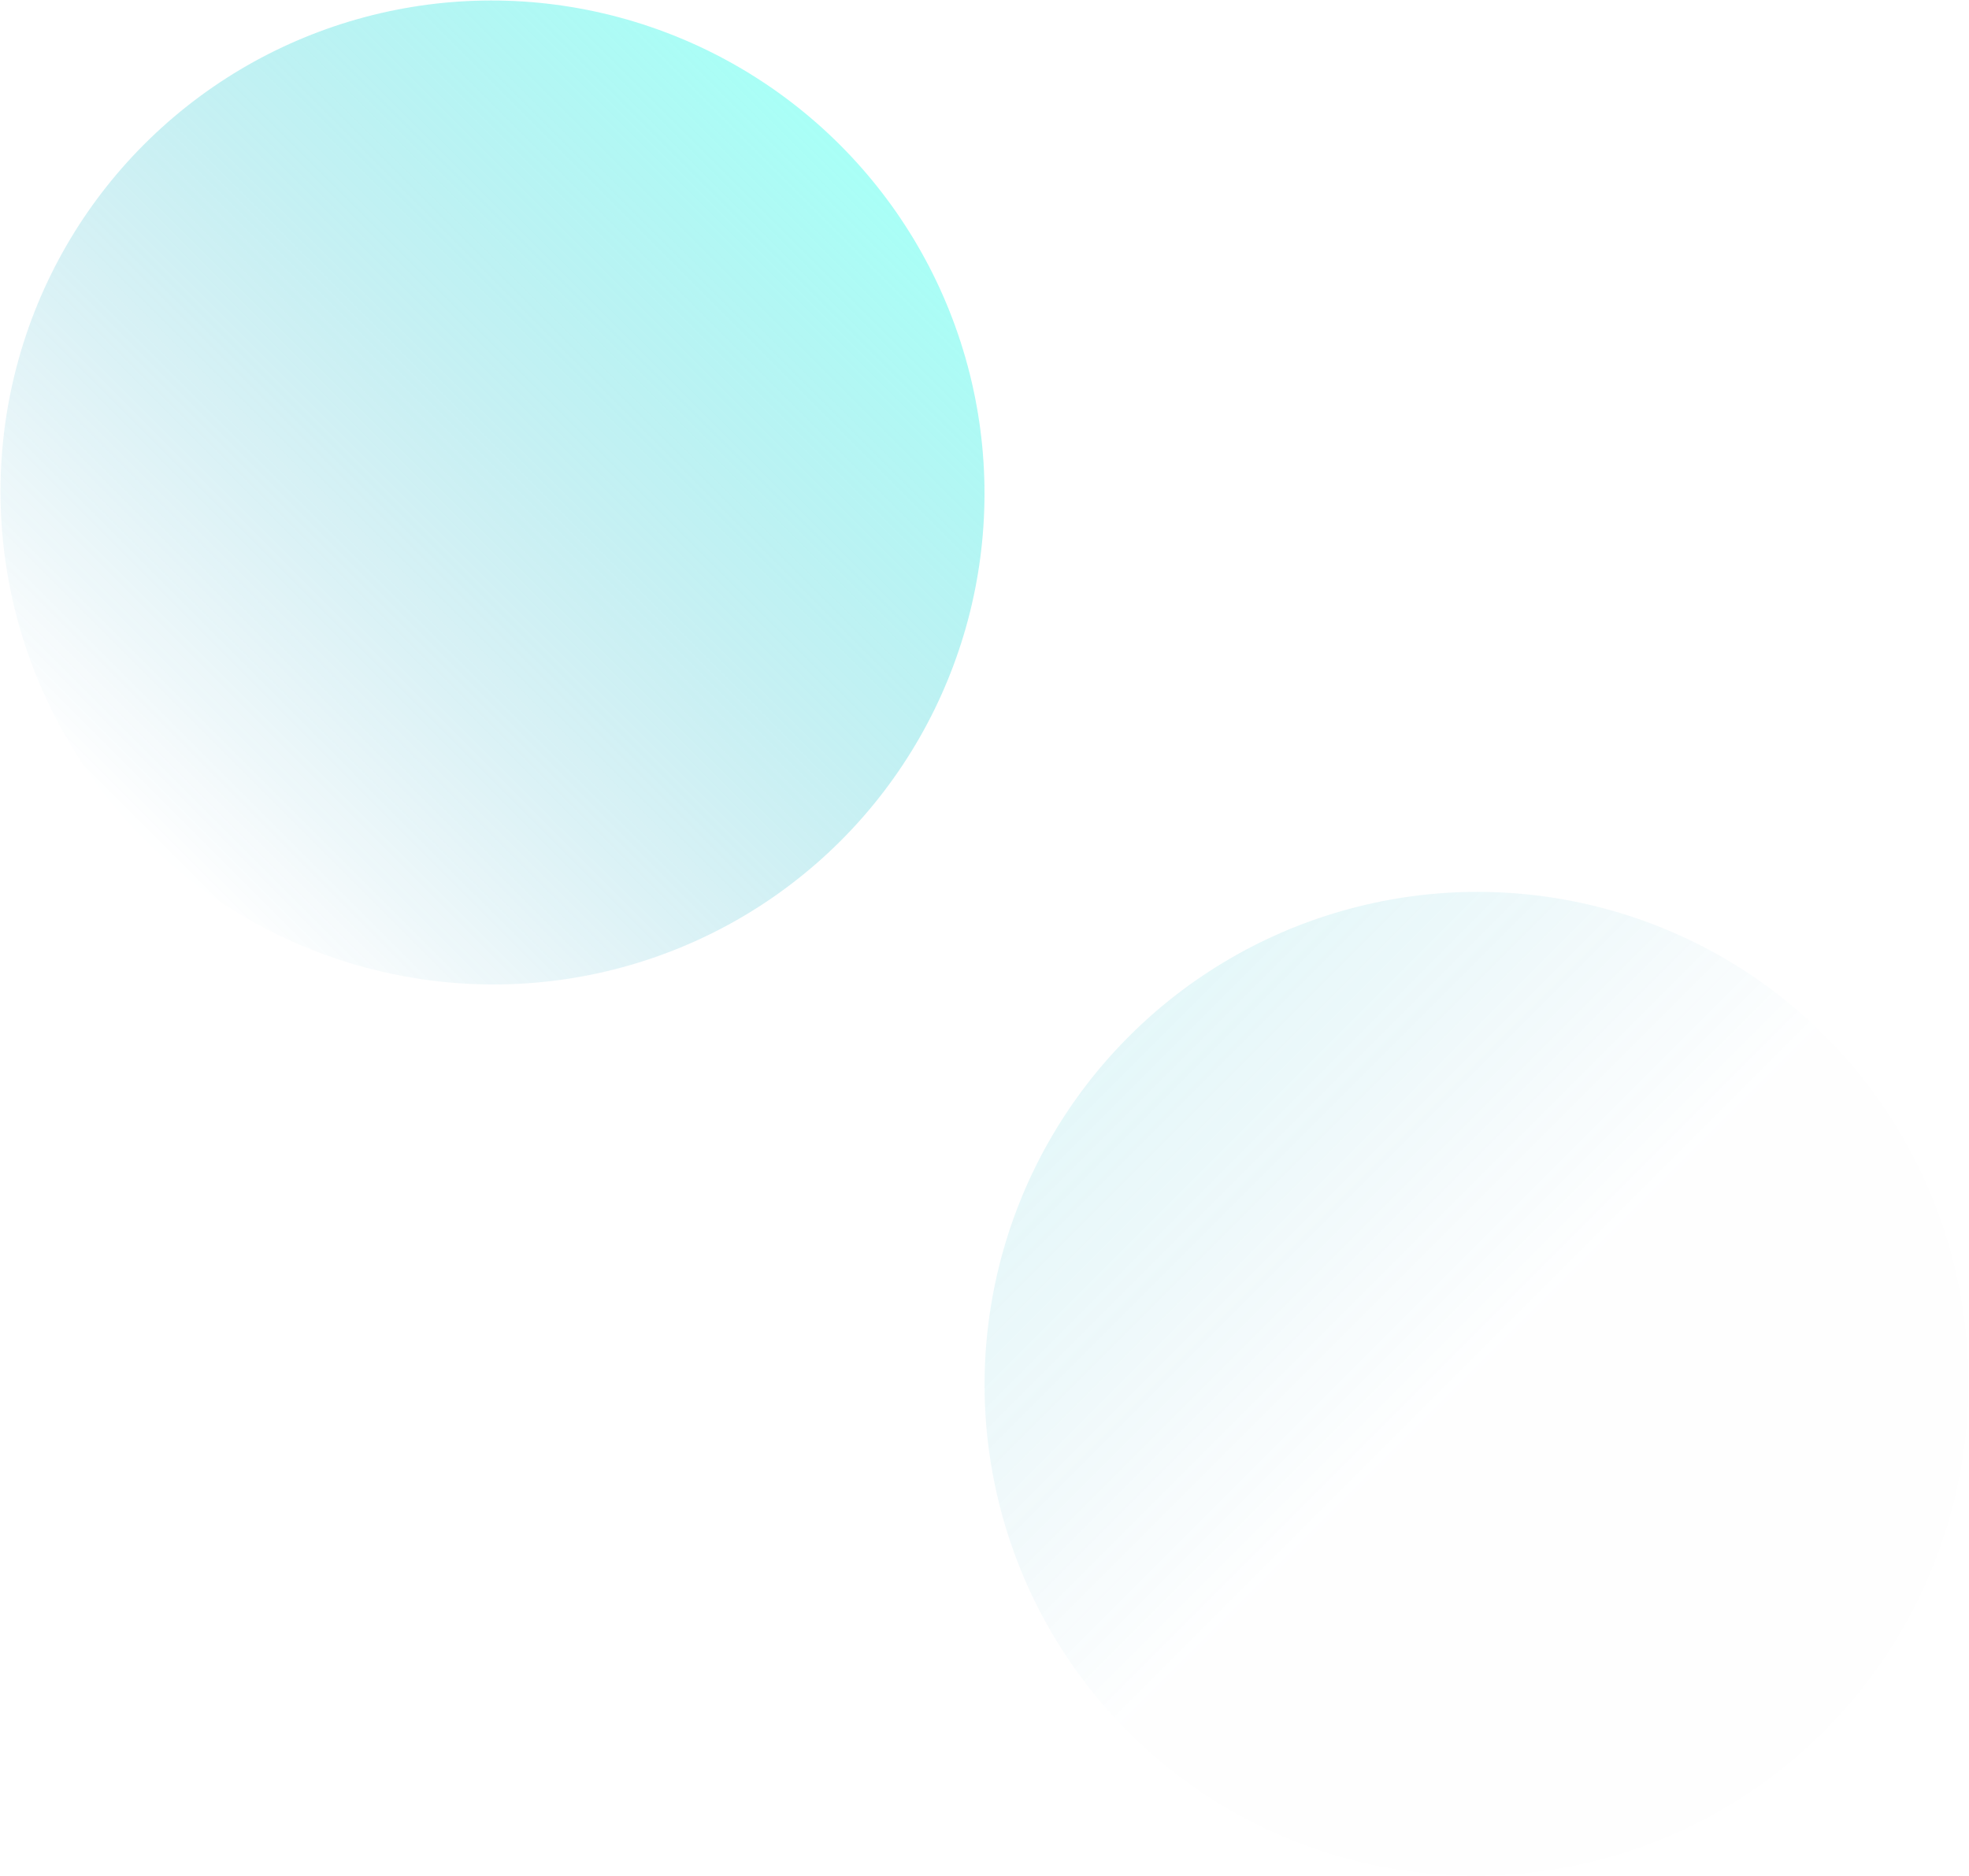 <svg width="1955" height="1863" viewBox="0 0 1955 1863" fill="none" xmlns="http://www.w3.org/2000/svg">
<ellipse opacity="0.5" cx="489" cy="489" rx="489" ry="488" transform="rotate(-135 489 489)" fill="url(#paint0_linear_0_1)"/>
<ellipse opacity="0.25" rx="489" ry="488" transform="matrix(0.707 -0.707 -0.707 -0.707 1466 1374)" fill="url(#paint1_linear_0_1)"/>
<defs>
<linearGradient id="paint0_linear_0_1" x1="3.807" y1="8.598" x2="3.807" y2="977" gradientUnits="userSpaceOnUse">
<stop stop-color="#0989B4" stop-opacity="0.01"/>
<stop offset="0.999" stop-color="#53FFEE"/>
</linearGradient>
<linearGradient id="paint1_linear_0_1" x1="3.807" y1="7.598" x2="3.807" y2="976" gradientUnits="userSpaceOnUse">
<stop stop-color="#0989B4" stop-opacity="0.01"/>
<stop offset="0.999" stop-color="#53FFEE"/>
</linearGradient>
</defs>
</svg>
